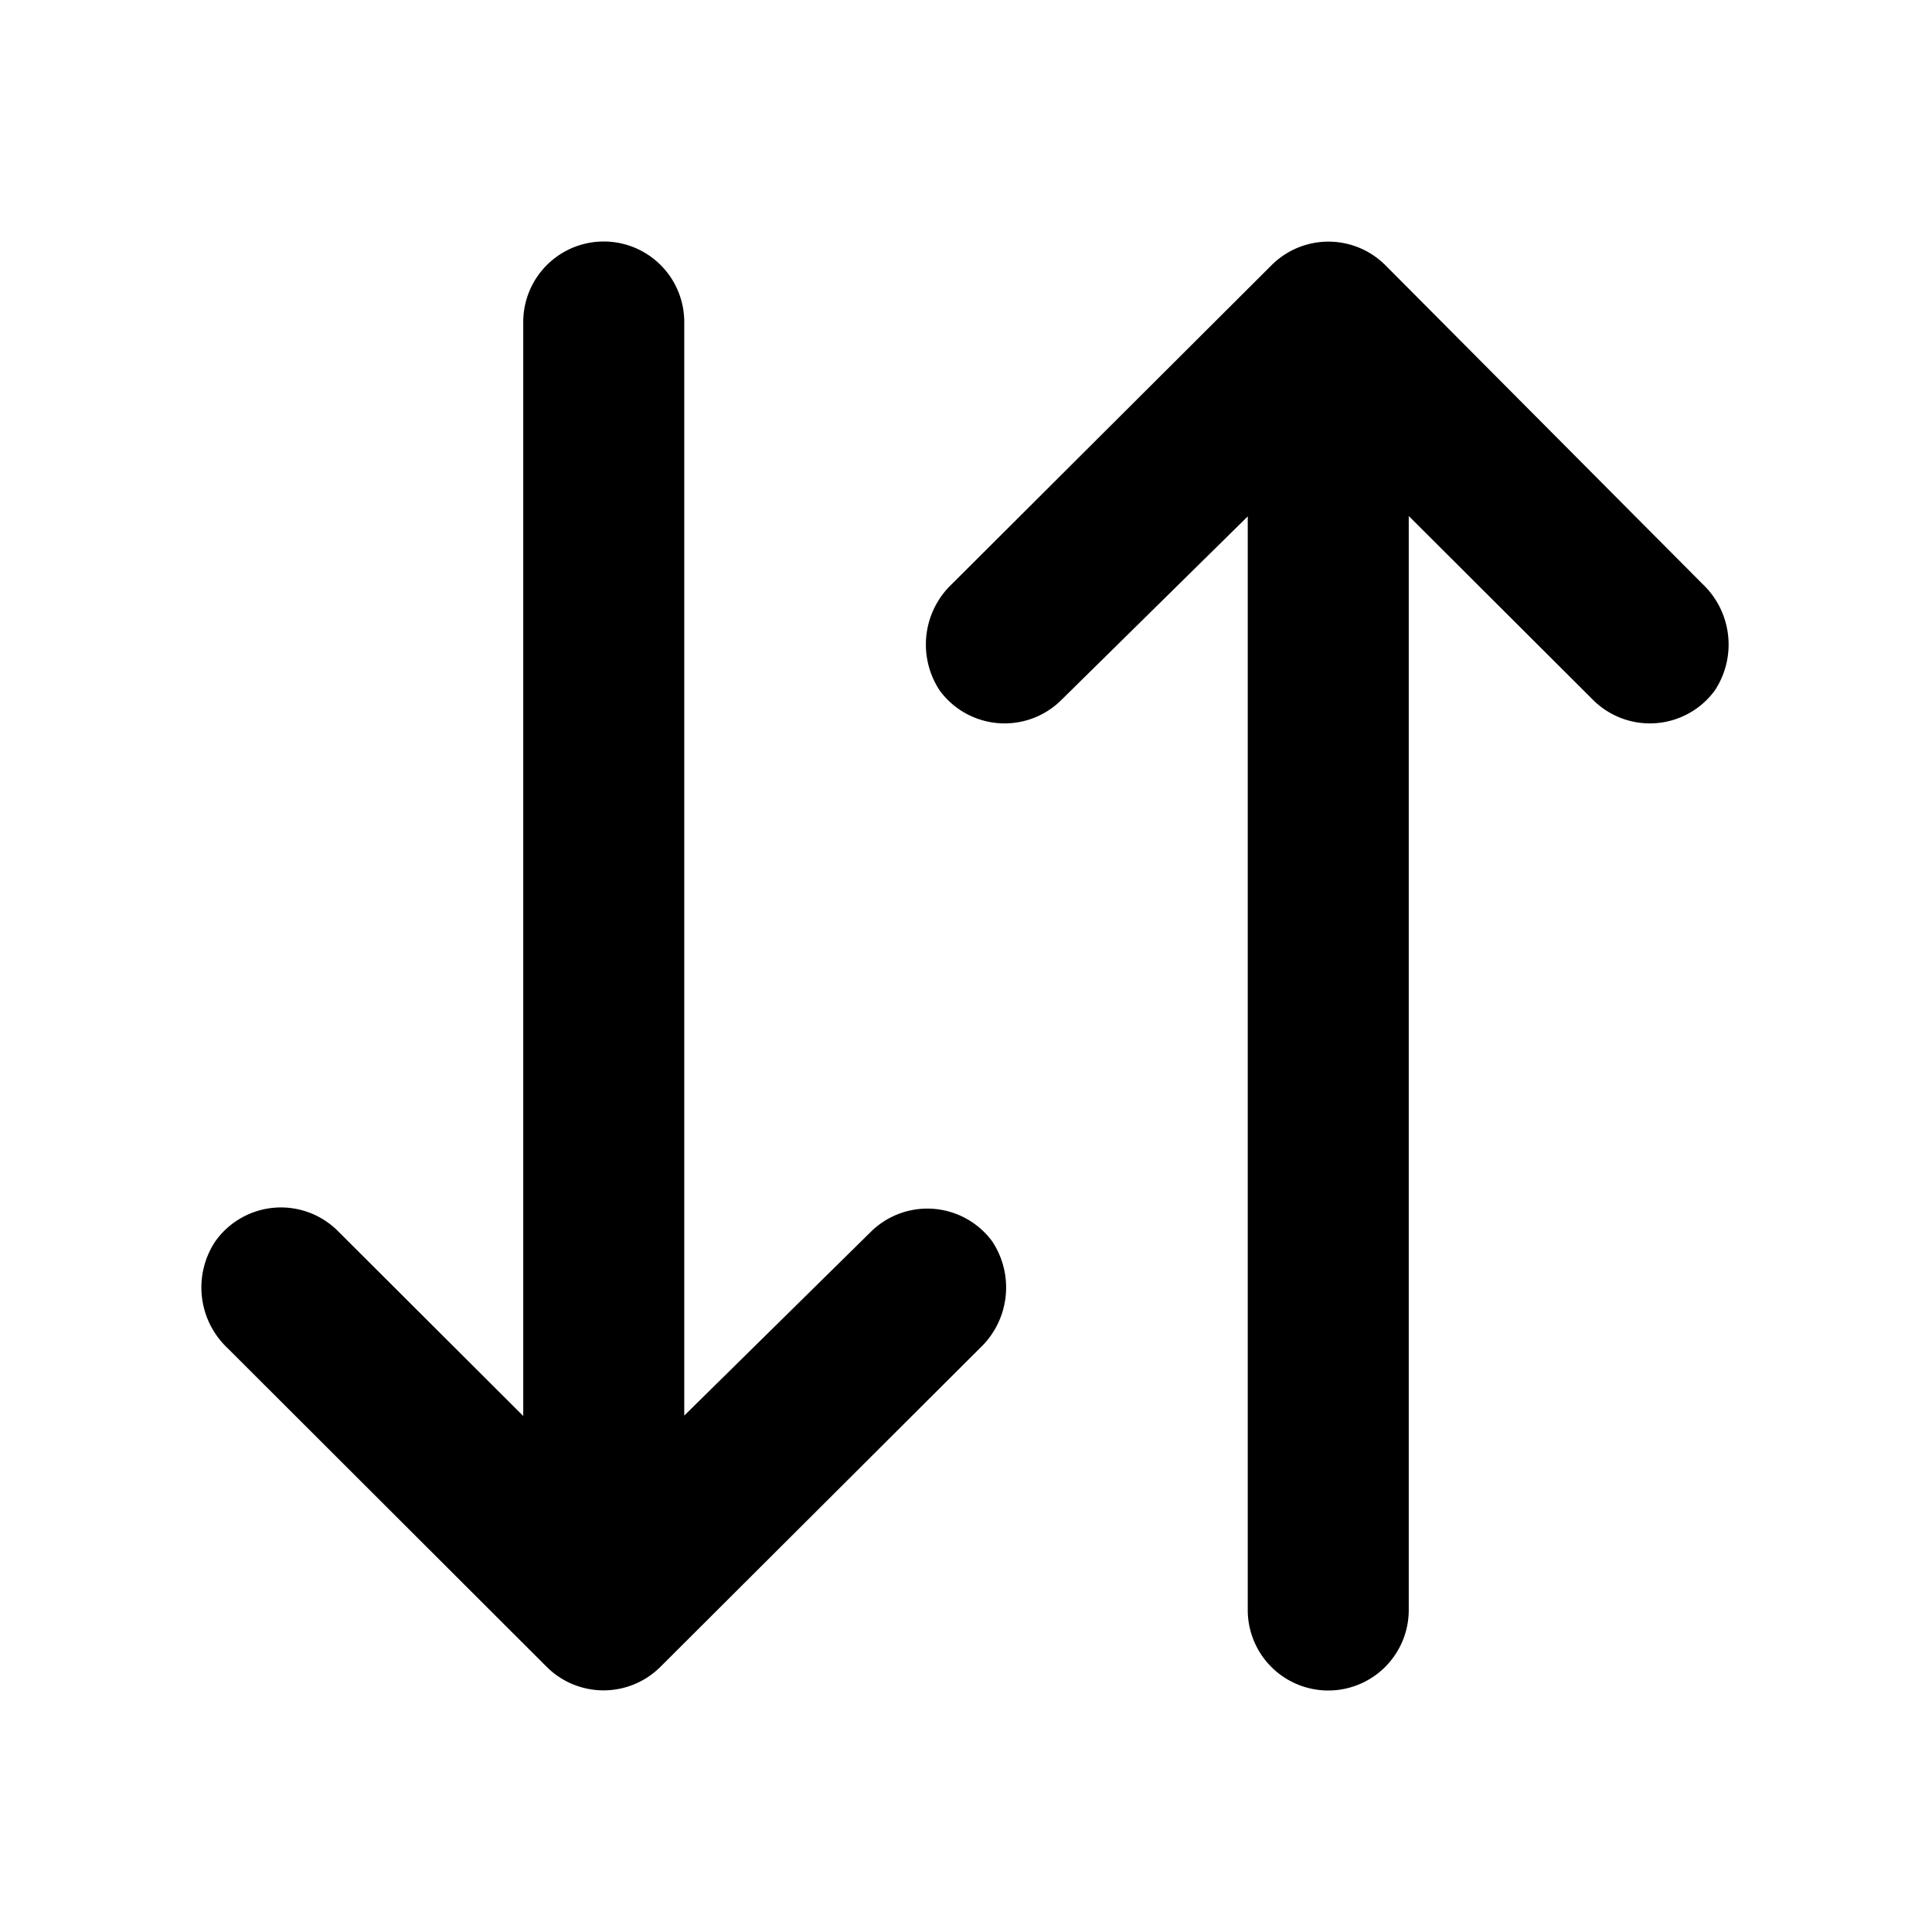 <svg xmlns="http://www.w3.org/2000/svg" viewBox="0 0 48 48"><defs><style>.cls-1{fill:none;}</style></defs><title>swap-vertical</title><g id="Layer_2" data-name="Layer 2"><g id="invisible_box" data-name="invisible box"><rect class="cls-1" width="48" height="48"/></g><g id="Layer_3" data-name="Layer 3"><path d="M24.35,33.49a2.07,2.07,0,0,0,.3-2.65,2,2,0,0,0-3-.25L17,35.17V8a2,2,0,0,0-4,0V35.18L8.4,30.59a2,2,0,0,0-3.05.25,2.07,2.07,0,0,0,.3,2.65l7.93,7.92a2,2,0,0,0,2.83,0Z"/><path d="M23.65,14.51a2.07,2.07,0,0,0-.3,2.65,2,2,0,0,0,3,.25L31,12.83V40a2,2,0,0,0,4,0V12.82l4.6,4.59a2,2,0,0,0,3-.25,2.07,2.07,0,0,0-.3-2.65L34.42,6.59a2,2,0,0,0-2.83,0Z"/></g></g></svg>